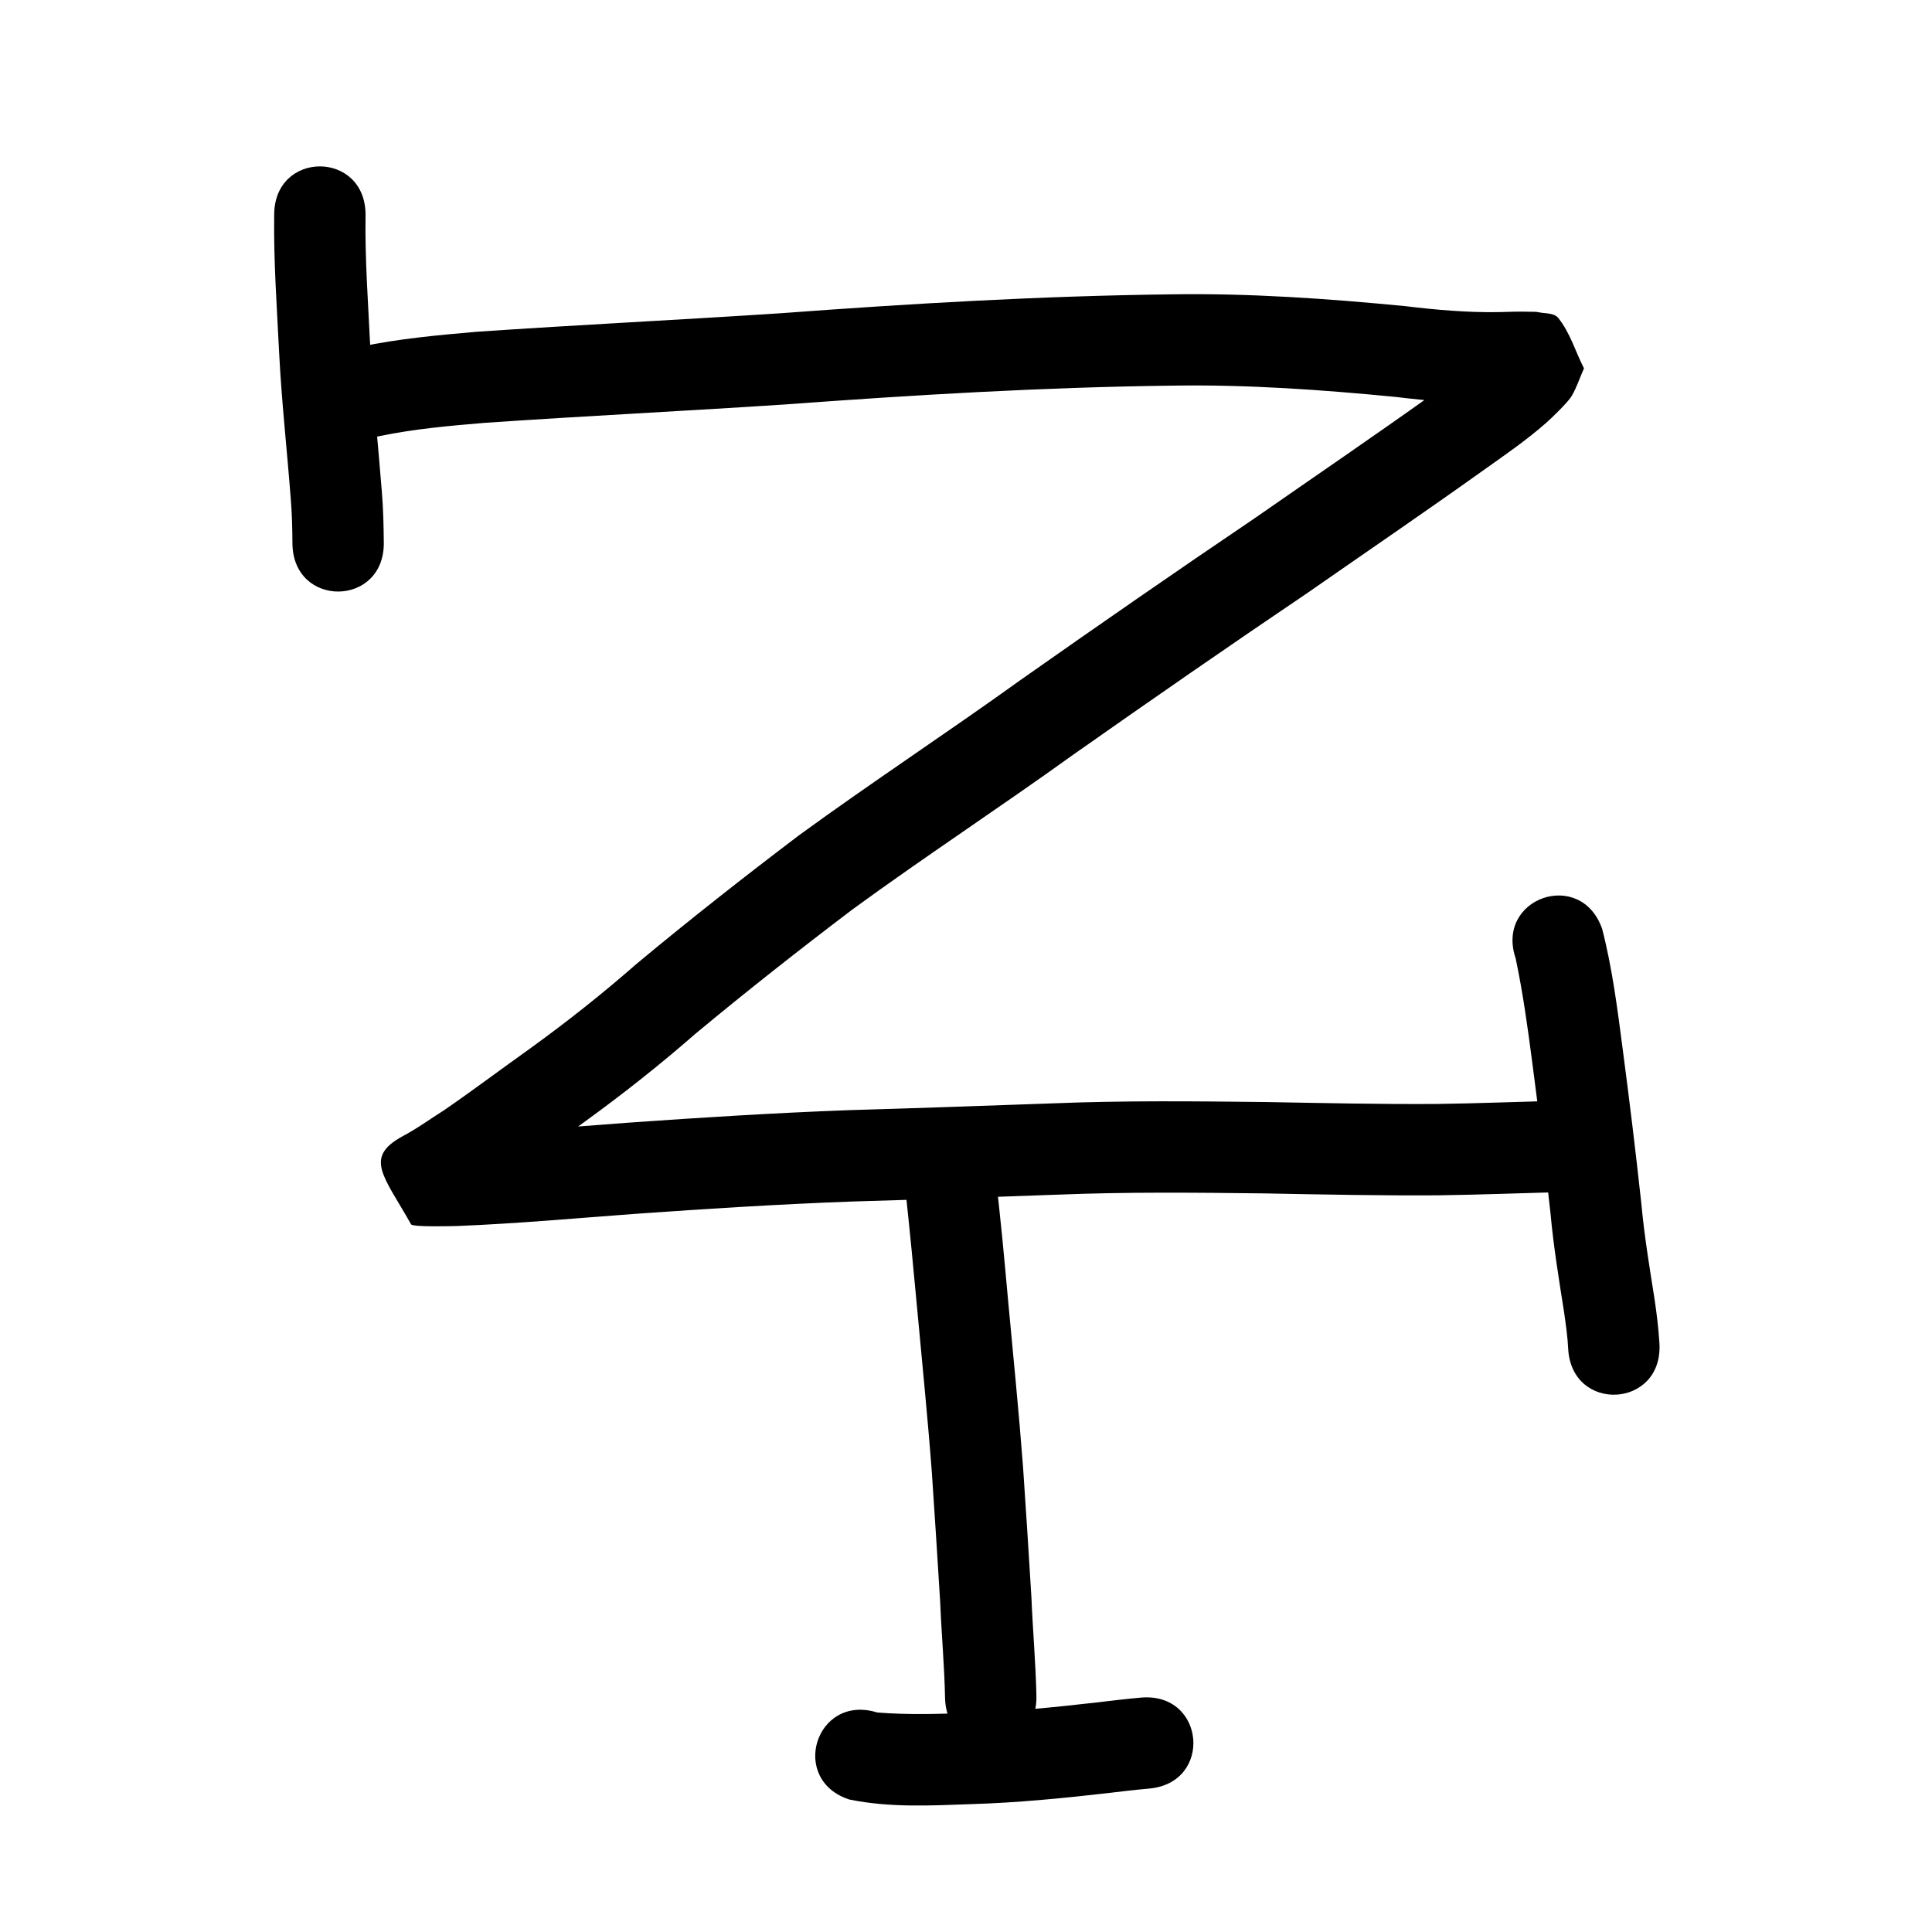 <?xml version="1.0" encoding="UTF-8" standalone="no"?>
<!-- Created with Inkscape (http://www.inkscape.org/) -->

<svg
   width="80"
   height="80"
   viewBox="0 0 21.167 21.167"
   version="1.1"
   id="svg5"
   inkscape:version="1.2.2 (732a01da63, 2022-12-09)"
   sodipodi:docname="19.svg"
   xmlns:inkscape="http://www.inkscape.org/namespaces/inkscape"
   xmlns:sodipodi="http://sodipodi.sourceforge.net/DTD/sodipodi-0.dtd"
   xmlns="http://www.w3.org/2000/svg"
   xmlns:svg="http://www.w3.org/2000/svg">
  <sodipodi:namedview
     id="namedview7"
     pagecolor="#ffffff"
     bordercolor="#000000"
     borderopacity="0.25"
     inkscape:showpageshadow="2"
     inkscape:pageopacity="0.0"
     inkscape:pagecheckerboard="0"
     inkscape:deskcolor="#d1d1d1"
     inkscape:document-units="mm"
     showgrid="true"
     inkscape:zoom="5.6050184"
     inkscape:cx="84.923896"
     inkscape:cy="50.758085"
     inkscape:window-width="1258"
     inkscape:window-height="1290"
     inkscape:window-x="-11"
     inkscape:window-y="-11"
     inkscape:window-maximized="1"
     inkscape:current-layer="layer1">
    <inkscape:grid
       type="xygrid"
       id="grid175" />
  </sodipodi:namedview>
  <defs
     id="defs2" />
  <g
     inkscape:label="Layer 1"
     inkscape:groupmode="layer"
     id="layer1">
    <path
       style="fill:#000000;stroke-width:0.265"
       id="path759"
       d="M 4.164,4.777 C 4.54,4.699 4.925,4.665 5.307,4.633 6.41,4.557 7.515,4.503 8.619,4.43 10.028,4.326 11.438,4.242 12.85,4.225 c 0.817,-0.013 1.631,0.045 2.443,0.124 0.376,0.046 0.753,0.076 1.132,0.071 0.108,-0.002 0.215,-0.007 0.323,-0.003 0.014,4.498e-4 0.055,0.007 0.042,0.003 -0.047,-0.011 -0.11,0.008 -0.141,-0.028 -0.121,-0.137 -0.195,-0.309 -0.292,-0.463 0.011,-0.052 0.039,-0.103 0.034,-0.156 -0.002,-0.02 -0.029,0.028 -0.044,0.042 -0.033,0.031 -0.064,0.063 -0.099,0.092 -0.18,0.154 -0.376,0.287 -0.569,0.424 -0.639,0.456 -1.288,0.898 -1.933,1.347 C 12.886,6.259 12.033,6.851 11.184,7.448 10.379,8.027 9.55,8.571 8.749,9.155 8.148,9.611 7.554,10.077 6.974,10.56 6.601,10.887 6.213,11.194 5.811,11.485 c -0.315,0.224 -0.624,0.457 -0.942,0.676 -0.154,0.097 -0.301,0.205 -0.462,0.29 -0.422,0.232 -0.201,0.434 0.097,0.963 0.018,0.032 0.469,0.019 0.509,0.018 0.65,-0.026 1.298,-0.085 1.946,-0.133 0.791,-0.056 1.582,-0.106 2.374,-0.135 0.749,-0.022 1.499,-0.048 2.248,-0.075 0.759,-0.031 1.519,-0.023 2.279,-0.014 0.629,0.012 1.258,0.025 1.887,0.021 0.457,-0.006 0.914,-0.024 1.371,-0.036 0.708,-0.02 0.68,-1.02 -0.028,-1.001 v 0 c -0.45,0.012 -0.9,0.03 -1.35,0.036 -0.623,0.004 -1.246,-0.01 -1.869,-0.021 -0.775,-0.009 -1.551,-0.017 -2.326,0.014 -0.75,0.027 -1.5,0.053 -2.249,0.075 -0.804,0.03 -1.607,0.08 -2.41,0.137 -0.631,0.046 -1.262,0.103 -1.894,0.13 -0.053,0.001 -0.106,0.003 -0.159,0.004 -0.033,4.24e-4 -0.066,-0.005 -0.099,-3.7e-4 -0.009,0.001 0.022,0.002 0.025,0.011 0.086,0.26 0.209,0.513 0.238,0.785 0.004,0.039 -0.225,0.163 -0.112,0.101 0.191,-0.105 0.372,-0.227 0.555,-0.347 0.324,-0.224 0.639,-0.46 0.959,-0.689 0.42,-0.304 0.827,-0.625 1.218,-0.967 0.564,-0.469 1.14,-0.922 1.724,-1.365 0.796,-0.581 1.621,-1.121 2.421,-1.697 0.848,-0.596 1.7,-1.187 2.559,-1.767 0.646,-0.45 1.298,-0.894 1.939,-1.352 0.232,-0.165 0.467,-0.326 0.681,-0.515 0.055,-0.048 0.239,-0.225 0.279,-0.294 0.055,-0.095 0.089,-0.201 0.134,-0.302 -0.094,-0.184 -0.152,-0.391 -0.282,-0.552 -0.047,-0.058 -0.143,-0.047 -0.217,-0.063 -0.032,-0.007 -0.065,-0.004 -0.097,-0.005 -0.115,-0.004 -0.23,0.001 -0.345,0.004 -0.342,0.005 -0.681,-0.025 -1.021,-0.066 -0.848,-0.082 -1.698,-0.142 -2.551,-0.129 -1.431,0.017 -2.859,0.101 -4.285,0.207 C 7.442,3.505 6.331,3.559 5.221,3.635 4.795,3.672 4.367,3.711 3.948,3.799 3.257,3.952 3.473,4.93 4.164,4.777 Z" />
    <path
       style="fill:#000000;stroke-width:0.265"
       id="path761"
       d="m 3.004,2.354 c -0.007,0.509 0.03,1.017 0.055,1.525 0.027,0.528 0.086,1.053 0.126,1.58 0.014,0.165 0.018,0.331 0.019,0.496 0.007,0.708 1.008,0.698 1.001,-0.01 v 0 C 4.203,5.757 4.199,5.569 4.183,5.382 4.143,4.865 4.086,4.349 4.058,3.831 4.035,3.339 3.997,2.846 4.005,2.354 c 0,-0.708 -1.001,-0.708 -1.001,0 z" />
    <path
       style="fill:#000000;stroke-width:0.265"
       id="path763"
       d="m 16.607,10.507 c 0.078,0.371 0.13,0.747 0.179,1.123 0.073,0.552 0.14,1.106 0.201,1.66 0.033,0.366 0.093,0.729 0.15,1.092 0.018,0.131 0.038,0.262 0.044,0.395 0.039,0.707 1.038,0.652 1,-0.055 v 0 c -0.01,-0.166 -0.03,-0.332 -0.055,-0.497 -0.055,-0.347 -0.112,-0.694 -0.144,-1.044 -0.061,-0.561 -0.129,-1.121 -0.203,-1.681 -0.058,-0.444 -0.114,-0.891 -0.226,-1.324 -0.234,-0.668 -1.179,-0.337 -0.945,0.331 z" />
    <path
       style="fill:#000000;stroke-width:0.265"
       id="path765"
       d="m 9.92,13.038 c 0.047,0.435 0.089,0.87 0.129,1.305 0.055,0.599 0.116,1.198 0.161,1.798 0.032,0.472 0.062,0.944 0.091,1.416 0.014,0.348 0.046,0.695 0.053,1.043 0.015,0.708 1.016,0.687 1.001,-0.021 v 0 C 11.347,18.218 11.315,17.858 11.3,17.497 11.271,17.02 11.241,16.542 11.208,16.065 11.162,15.46 11.101,14.856 11.045,14.251 11.002,13.781 10.961,13.31 10.901,12.841 10.762,12.147 9.781,12.344 9.92,13.038 Z" />
    <path
       style="fill:#000000;stroke-width:0.265"
       id="path767"
       d="m 9.314,19.717 c 0.436,0.089 0.886,0.065 1.327,0.049 0.501,-0.015 1.001,-0.064 1.498,-0.121 0.149,-0.018 0.299,-0.036 0.449,-0.049 0.705,-0.062 0.617,-1.059 -0.088,-0.997 v 0 c -0.159,0.014 -0.317,0.033 -0.475,0.052 -0.472,0.054 -0.945,0.102 -1.42,0.116 -0.331,0.012 -0.663,0.022 -0.994,-0.005 -0.676,-0.21 -0.973,0.745 -0.298,0.956 z" />
  </g>
</svg>
